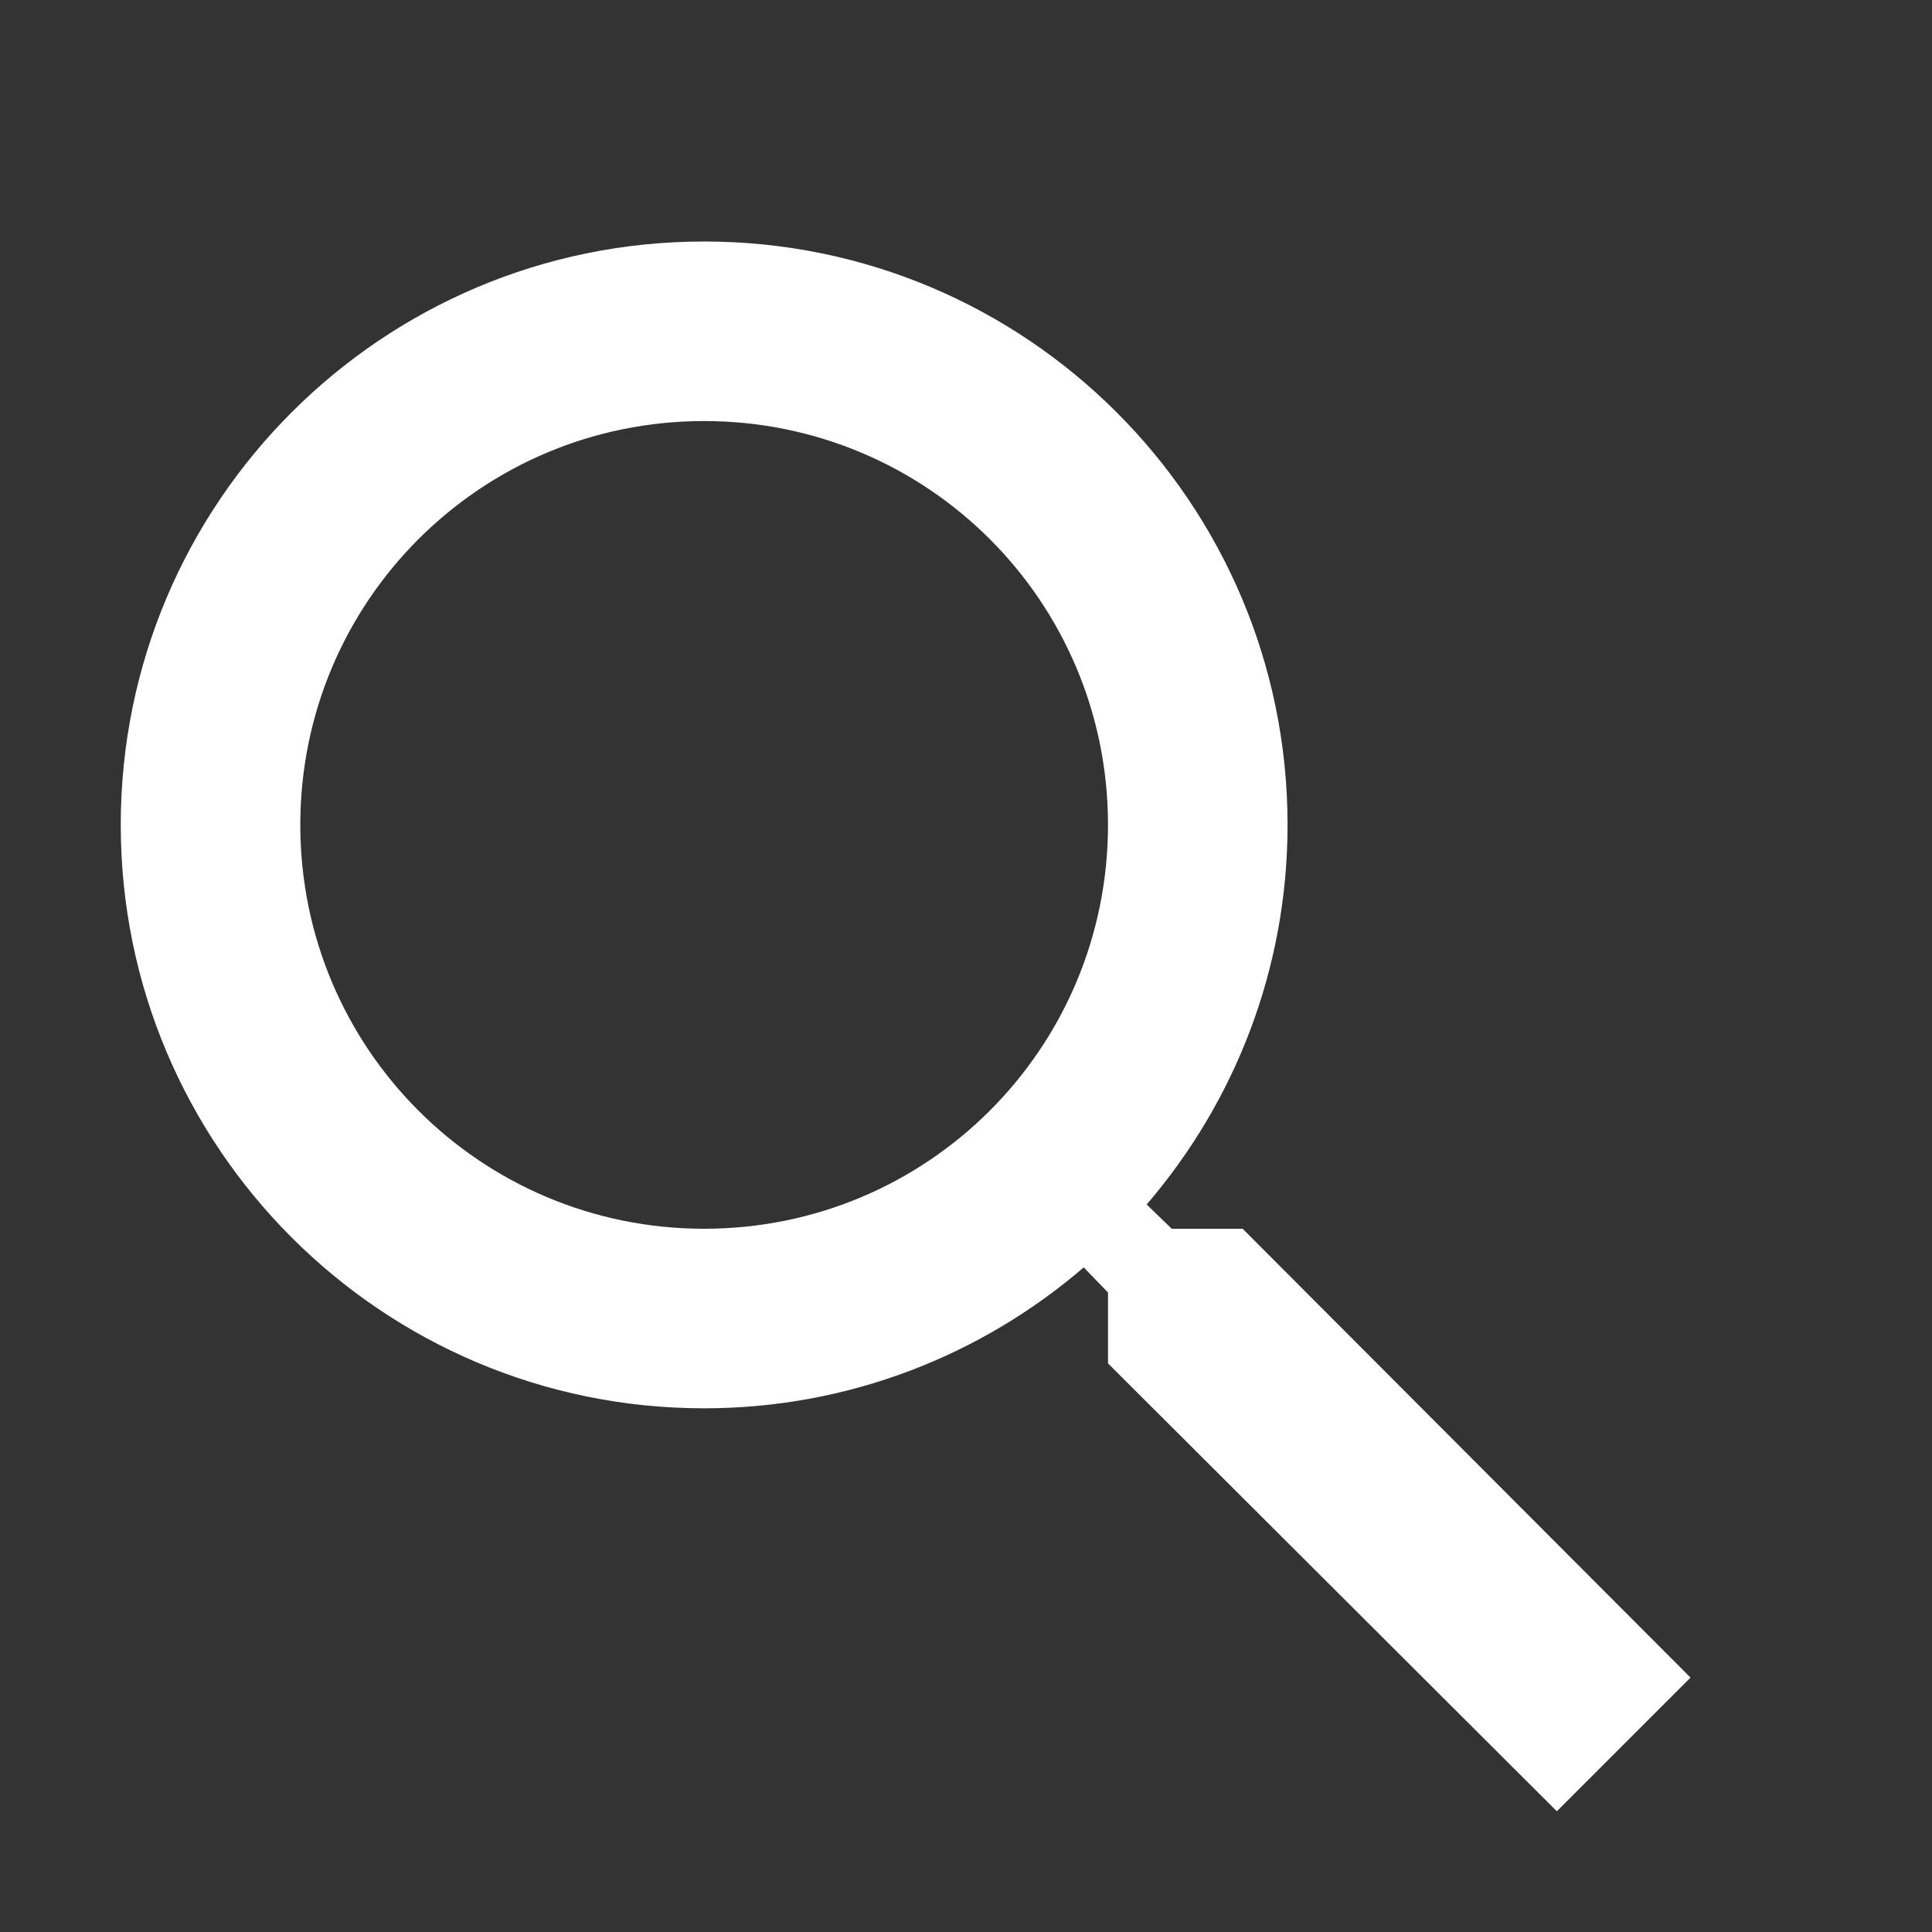 <svg width="16" height="16" viewBox="0 0 16 16" fill="none" xmlns="http://www.w3.org/2000/svg">
<rect x="0" y="0" width="16" height="16" fill="#333333" stroke="none"/>
<g clip-path="url(#clip0_1_10132)">
<path d="M10.291 10.176H9.704L9.496 9.975C10.224 9.128 10.663 8.028 10.663 6.831C10.663 4.163 8.5 2 5.831 2C3.163 2 1 4.163 1 6.831C1 9.5 3.163 11.663 5.831 11.663C7.028 11.663 8.128 11.224 8.975 10.496L9.176 10.704V11.291L12.893 15L14 13.893L10.291 10.176ZM5.831 10.176C3.981 10.176 2.487 8.682 2.487 6.831C2.487 4.981 3.981 3.487 5.831 3.487C7.682 3.487 9.176 4.981 9.176 6.831C9.176 8.682 7.682 10.176 5.831 10.176Z" fill="white"/>
</g>
<defs>
<clipPath id="clip0_1_10132">
<rect width="16" height="16" fill="white"/>
</clipPath>
</defs>
</svg>
